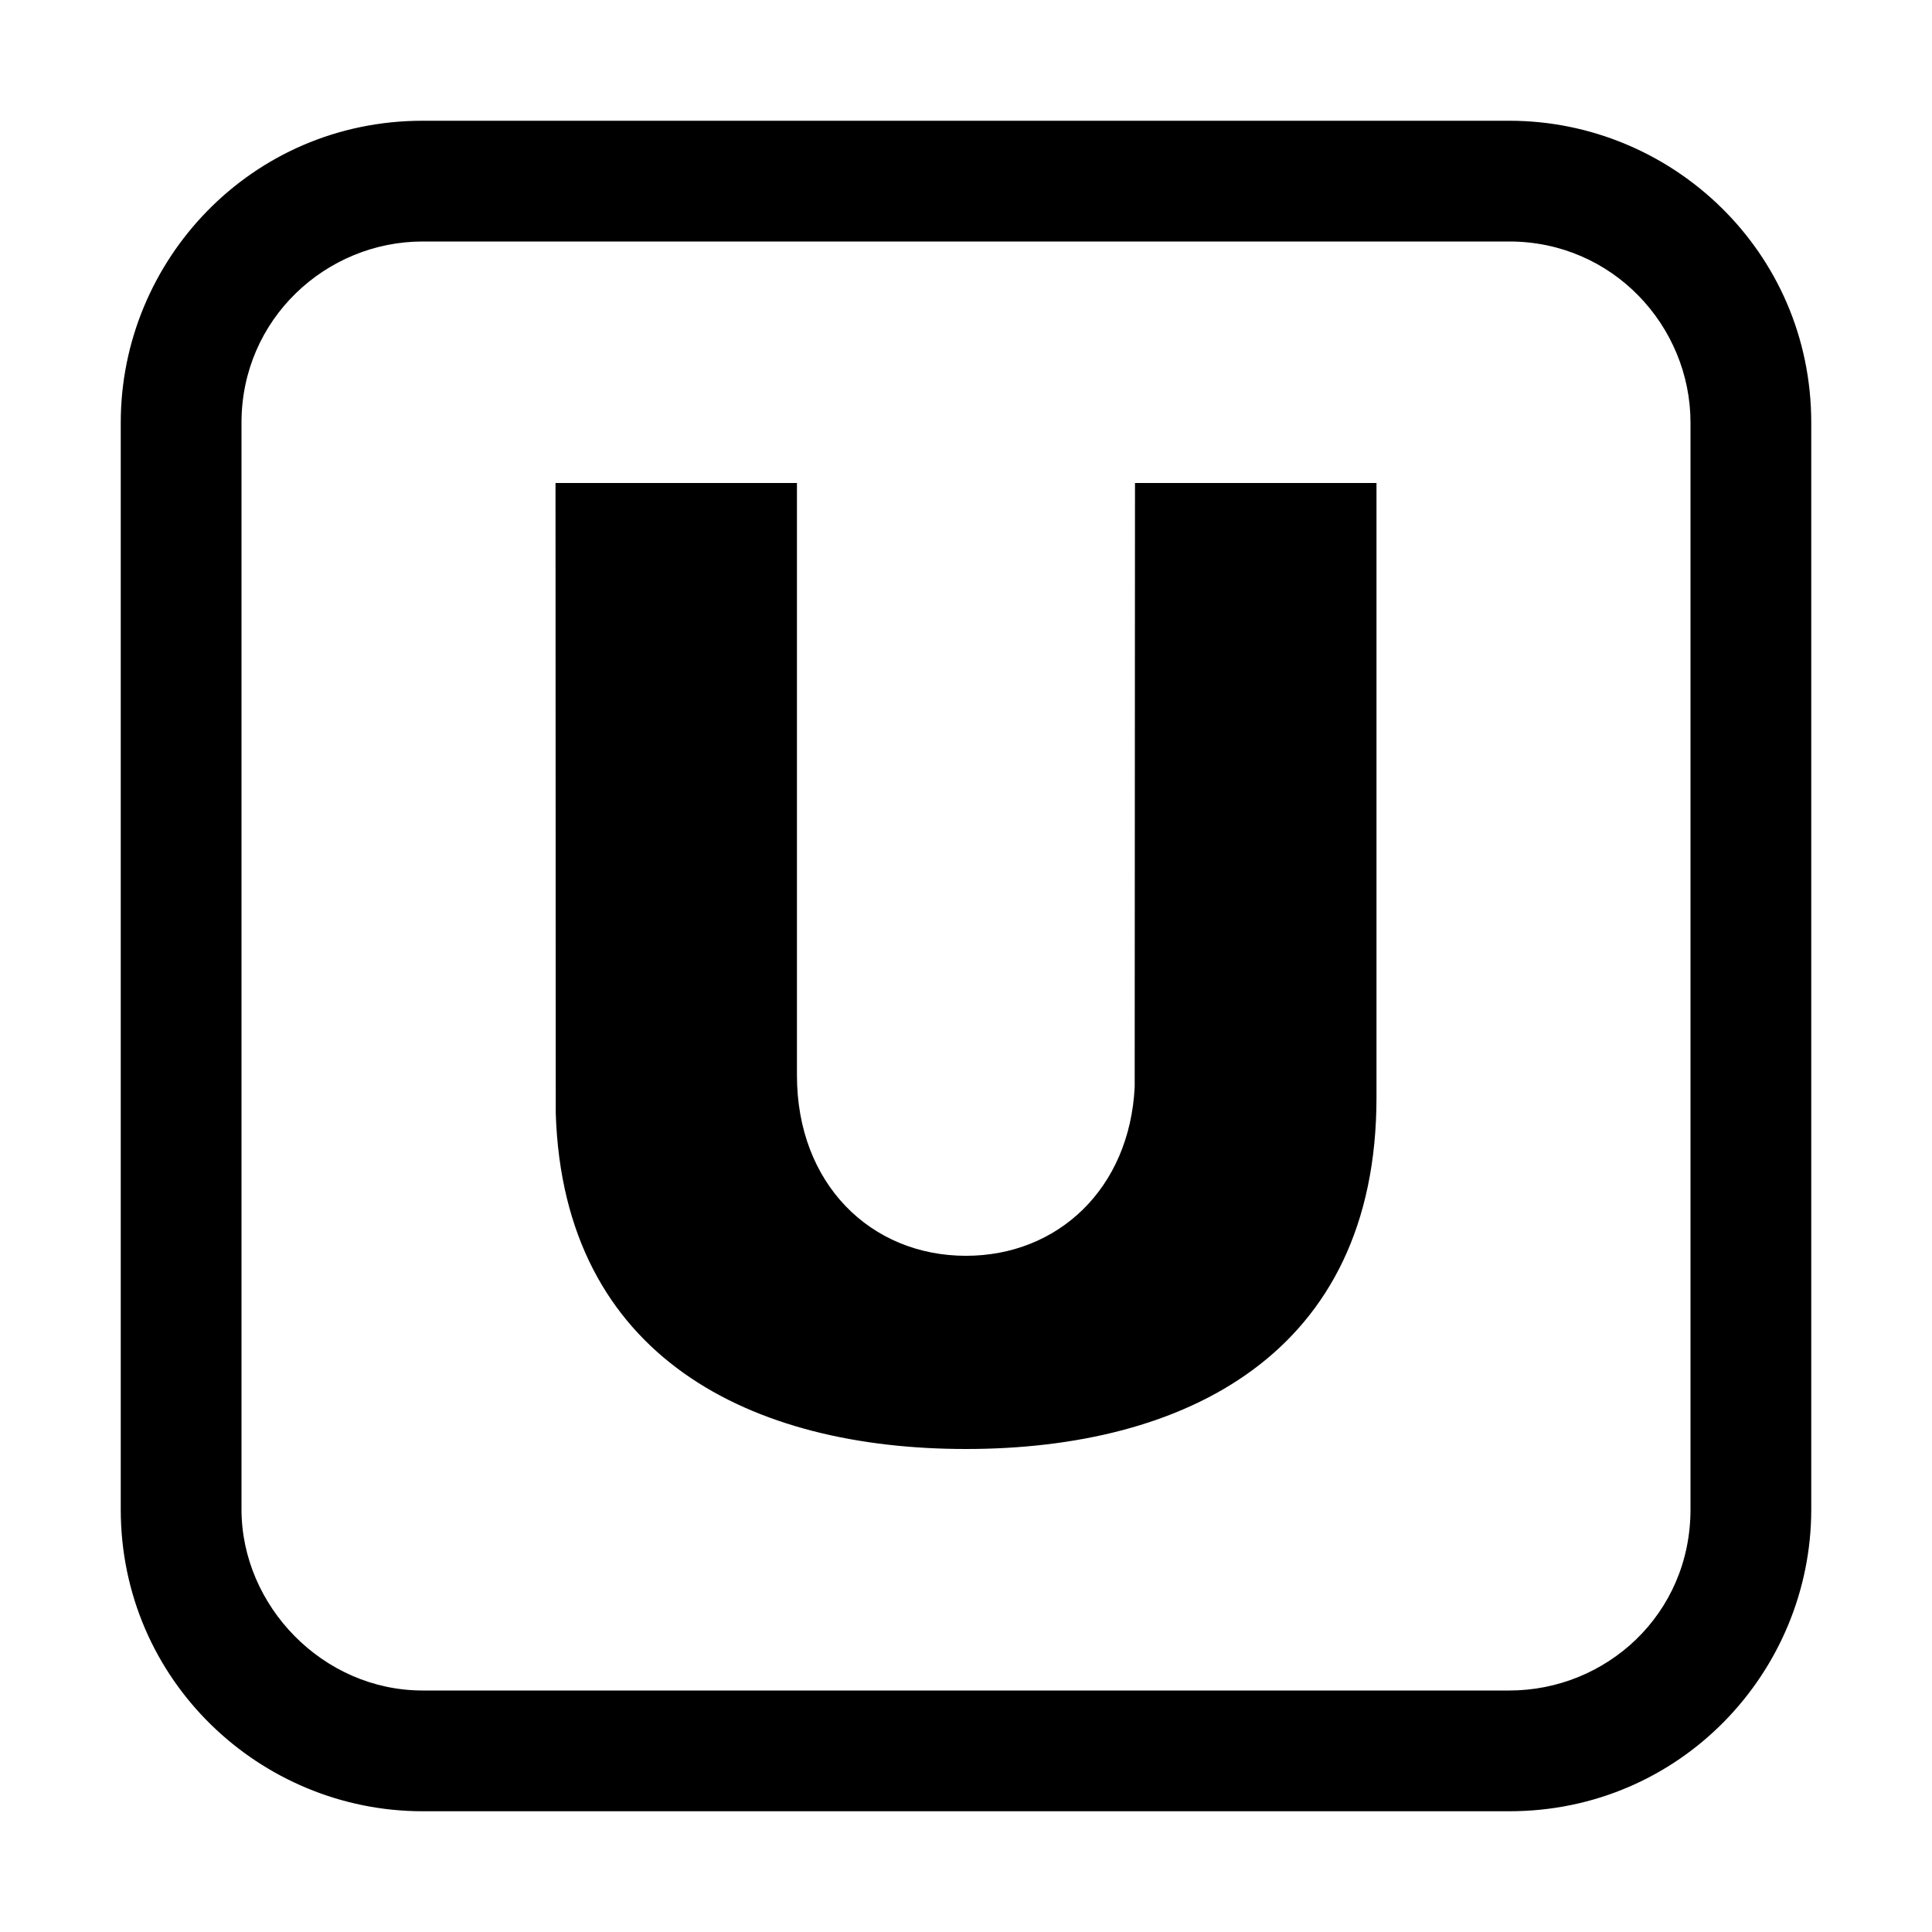 <svg id="icon" height="32" viewBox="0 0 32 32" width="32" xmlns="http://www.w3.org/2000/svg"><path d="m25 2c2.689 0 5 2.164 5 5v18c0 2.689-2.163 5-5 5h-18c-2.689 0-5-2.166-5-5v-18c0-2.689 2.163-5 5-5zm-18 2c-1.598 0-3 1.284-3 3v18c0 1.598 1.348 3 3 3h18c1.598 0 3-1.257 3-3v-18c0-1.598-1.288-3-3-3zm6.2 4v9.813c0 1.792 1.22 2.987 2.799 2.987 1.523 0 2.712-1.112 2.795-2.798l.005-10.002h4v10.177c0 4.264-3.191 5.823-6.8 5.823-3.534 0-6.665-1.498-6.794-5.56l-.004-10.44z" fill="currentColor" fill-rule="evenodd"/></svg>
